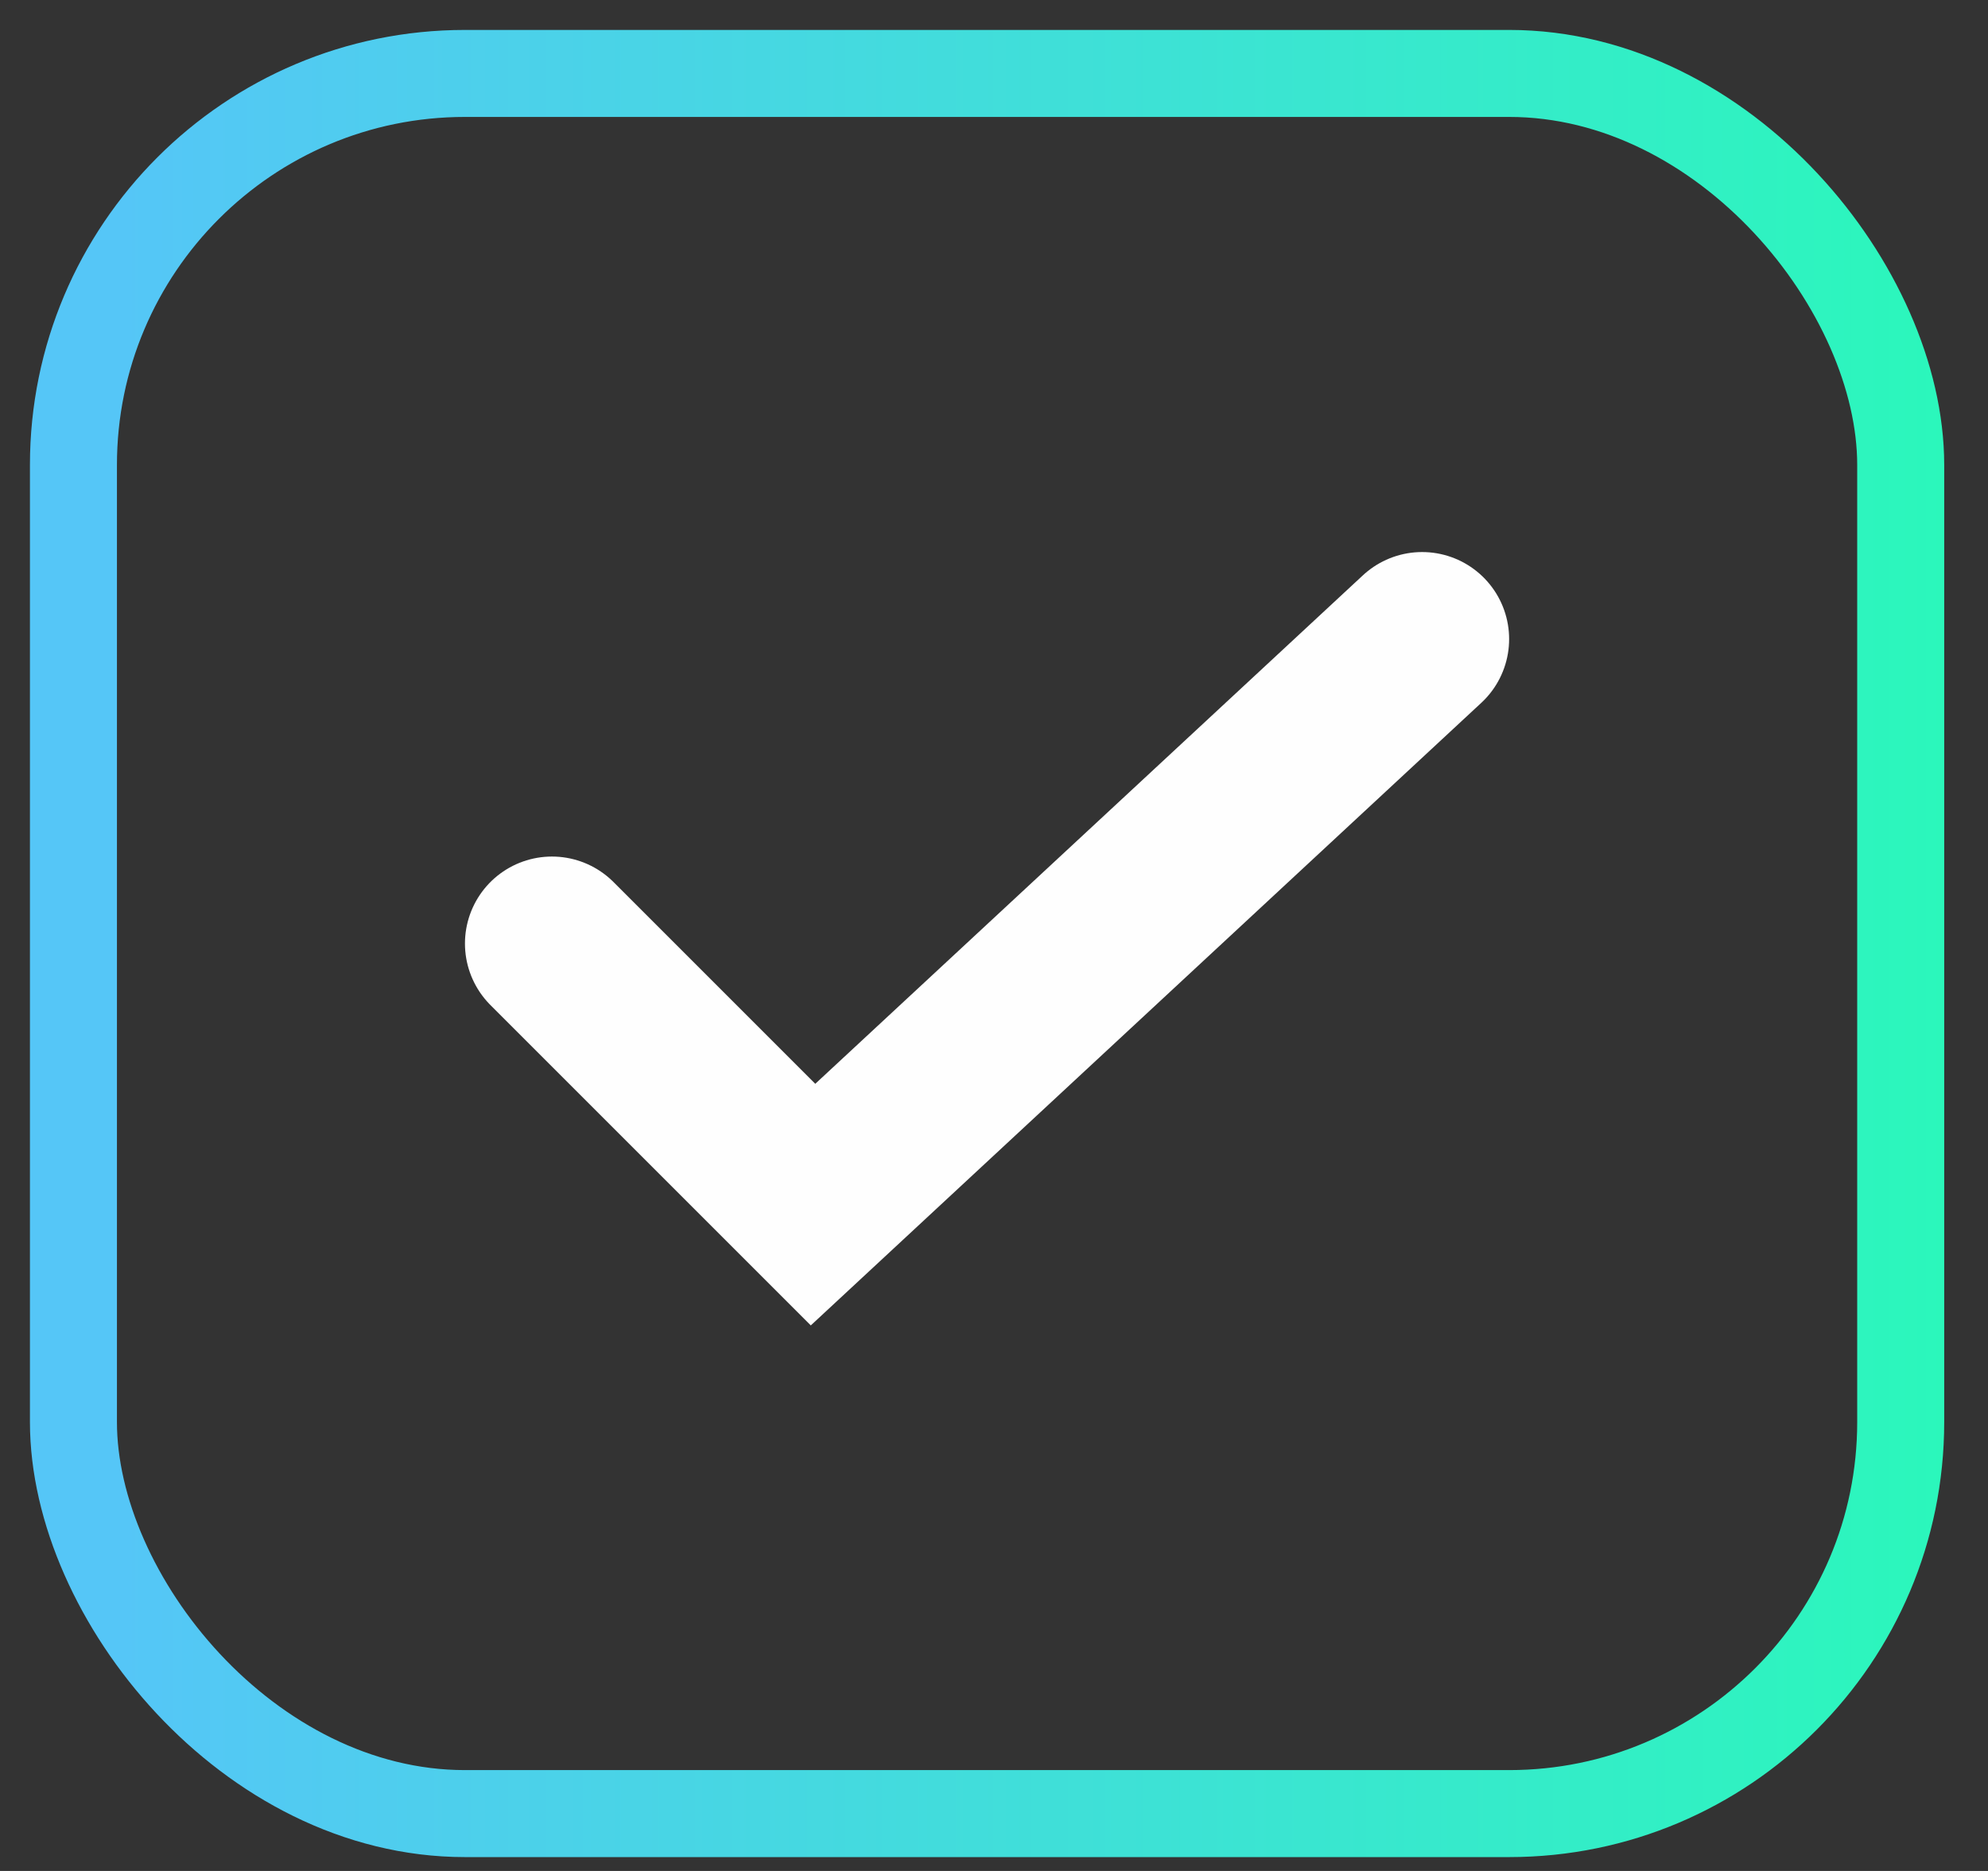 <svg width="34" height="32" viewBox="0 0 34 32" fill="none" xmlns="http://www.w3.org/2000/svg">
<rect x="0" y="0" width="34" height="32" fill="#333333" stroke="none"/>
<rect x="1.256" y="1.256" width="31.251" height="29.763" rx="6.697" stroke="url(#paint0_linear_1_386)" stroke-width="1.488"/>
<path d="M9.44 16.138L13.905 20.603L24.322 10.93" stroke="#FEFEFE" stroke-width="2.976" stroke-linecap="round"/>
<defs>
<linearGradient id="paint0_linear_1_386" x1="2" y1="15.968" x2="33.893" y2="15.968" gradientUnits="userSpaceOnUse">
<stop stop-color="#55C6F7"/>
<stop offset="1" stop-color="#2AF8BA"/>
</linearGradient>
</defs>
</svg>
